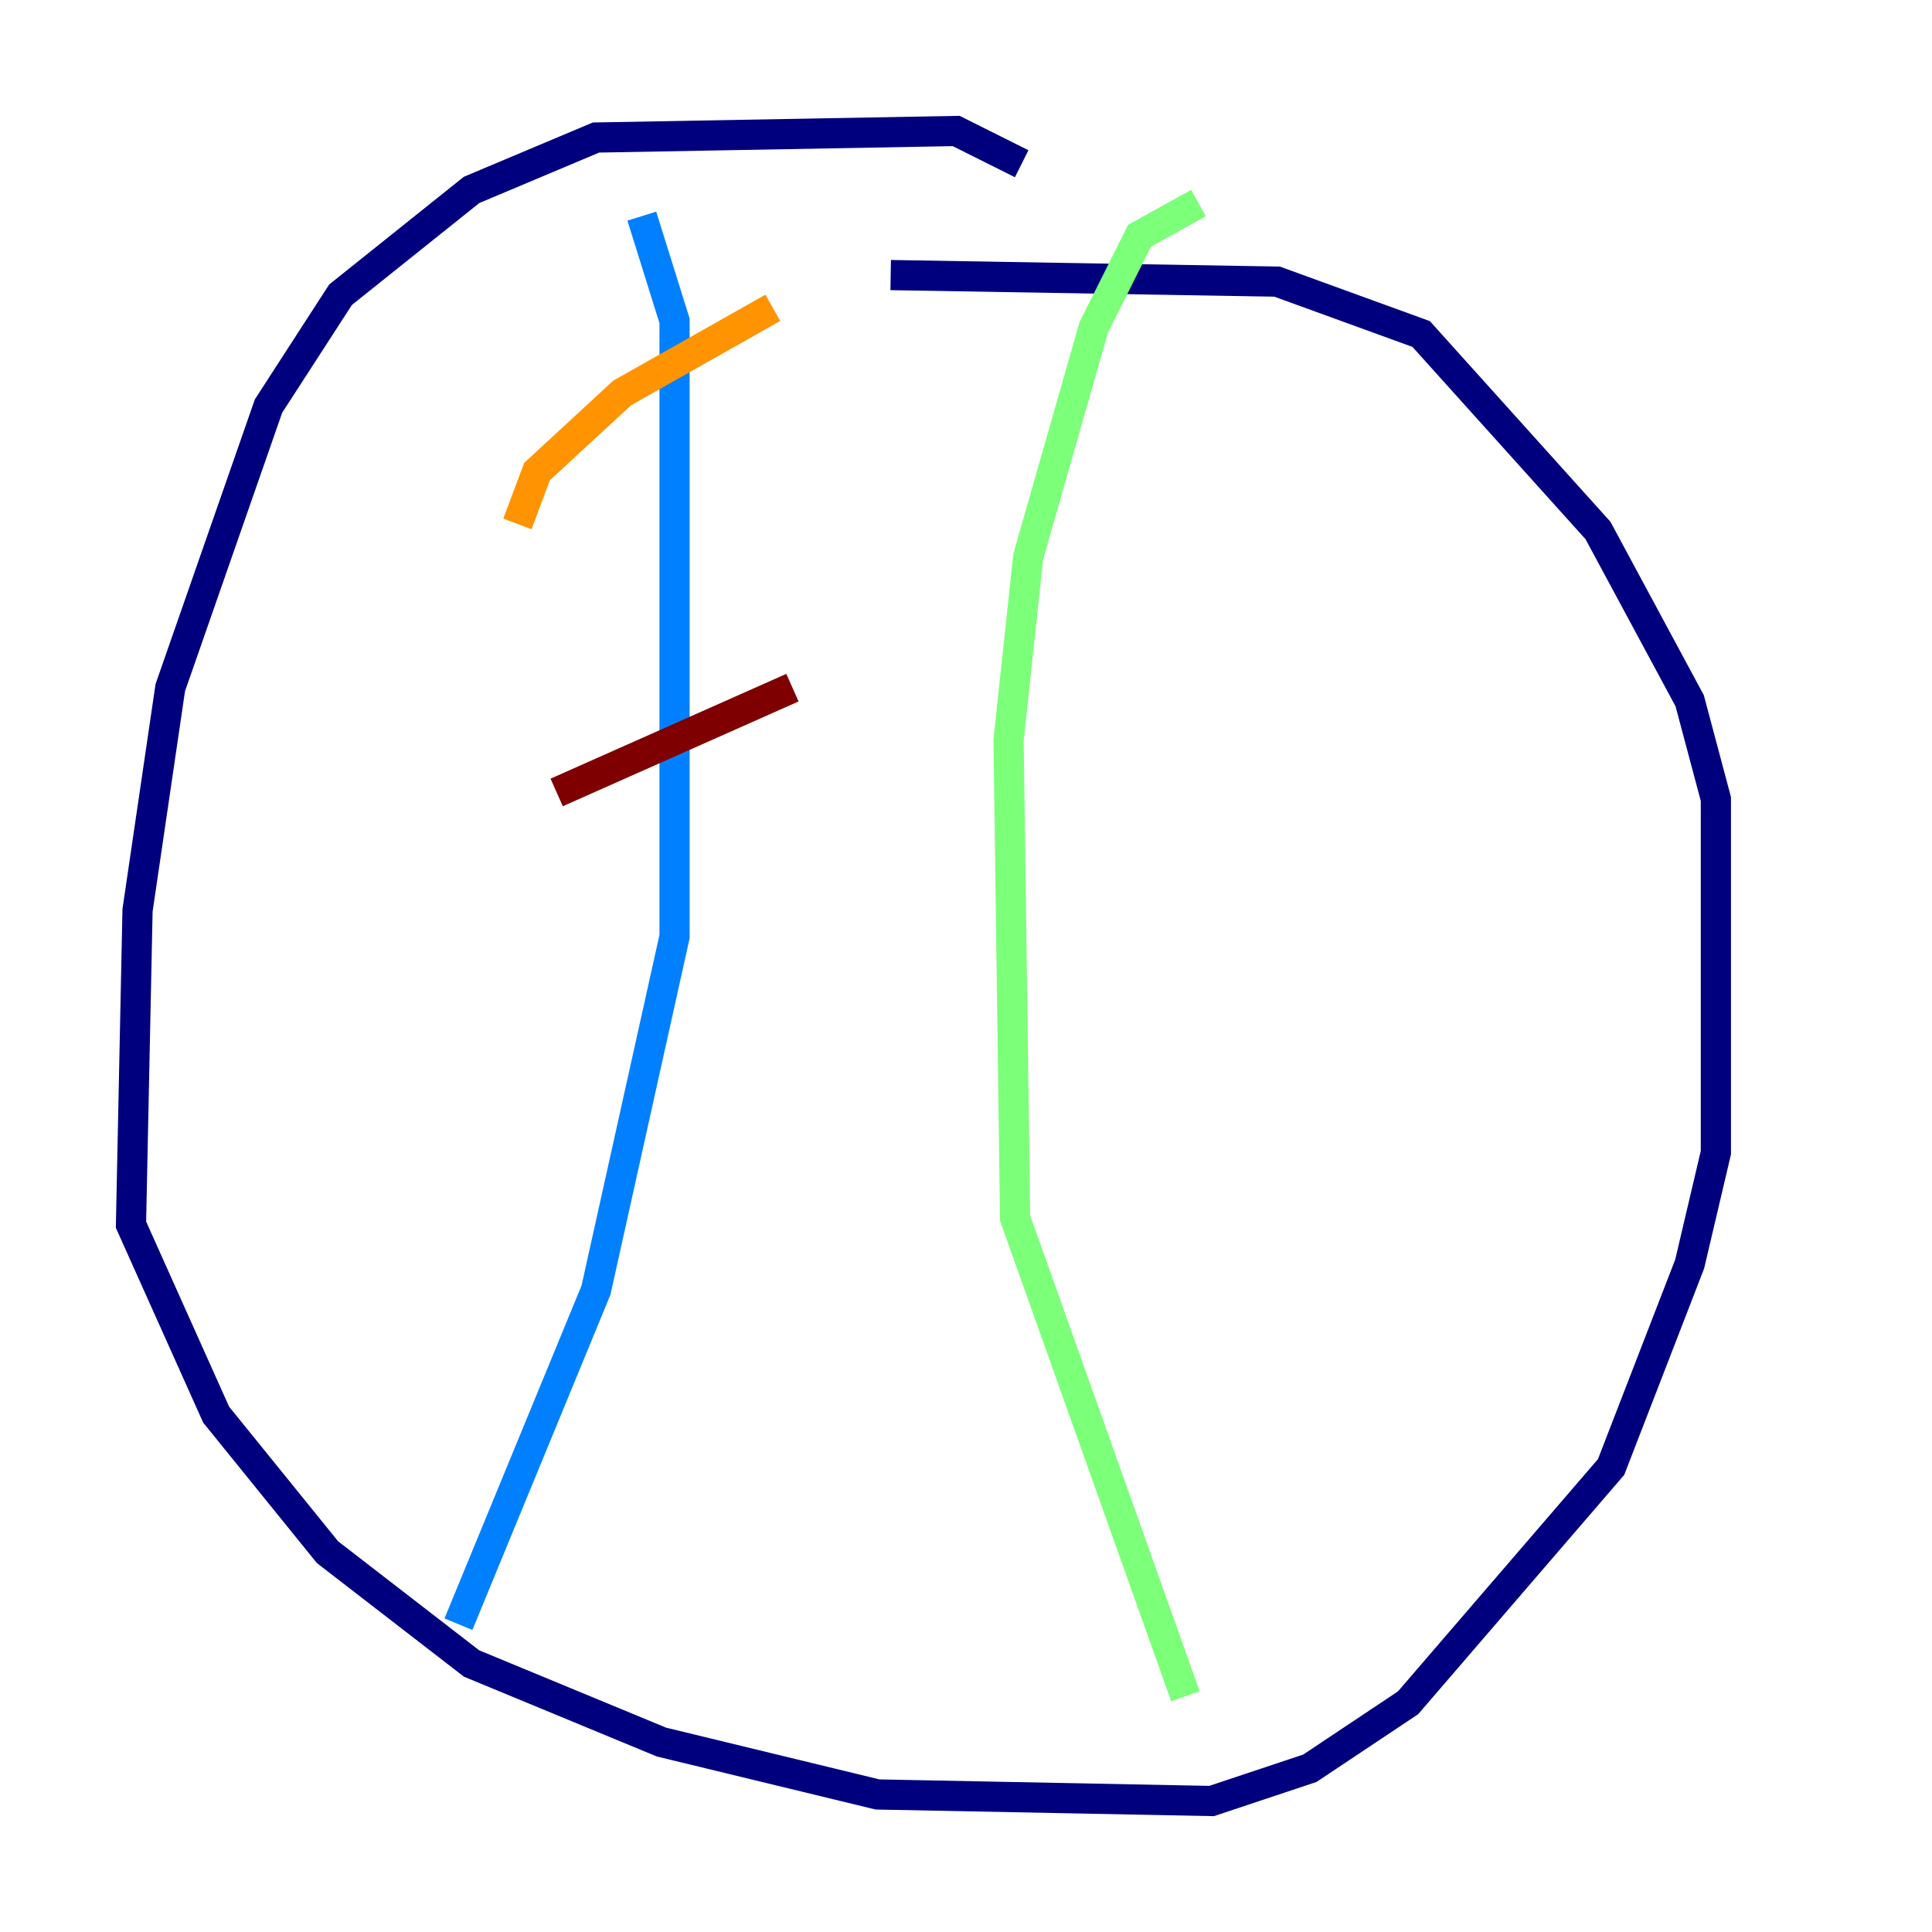 <?xml version="1.0" encoding="utf-8" ?>
<svg baseProfile="tiny" height="128" version="1.2" viewBox="0,0,128,128" width="128" xmlns="http://www.w3.org/2000/svg" xmlns:ev="http://www.w3.org/2001/xml-events" xmlns:xlink="http://www.w3.org/1999/xlink"><defs /><polyline fill="none" points="67.688,10.848 63.349,8.678 39.485,9.112 31.241,12.583 22.563,19.525 17.79,26.902 11.281,45.559 9.112,60.312 8.678,81.139 14.319,93.722 21.695,102.834 31.241,110.21 43.824,115.417 58.142,118.888 80.271,119.322 86.78,117.153 93.288,112.814 106.739,97.193 111.946,83.742 113.681,76.366 113.681,52.936 111.946,46.427 105.871,35.146 94.156,22.129 84.61,18.658 59.01,18.224" stroke="#00007f" stroke-width="2" /><polyline fill="none" points="42.522,14.319 44.691,21.261 44.691,62.047 39.485,85.478 30.373,107.607" stroke="#0080ff" stroke-width="2" /><polyline fill="none" points="79.403,13.451 75.498,15.62 72.461,21.695 68.122,36.881 66.82,49.031 67.254,80.705 78.536,112.38" stroke="#7cff79" stroke-width="2" /><polyline fill="none" points="34.278,34.712 35.58,31.241 41.22,26.034 51.2,20.393" stroke="#ff9400" stroke-width="2" /><polyline fill="none" points="36.881,52.502 52.502,45.559" stroke="#7f0000" stroke-width="2" /></svg>